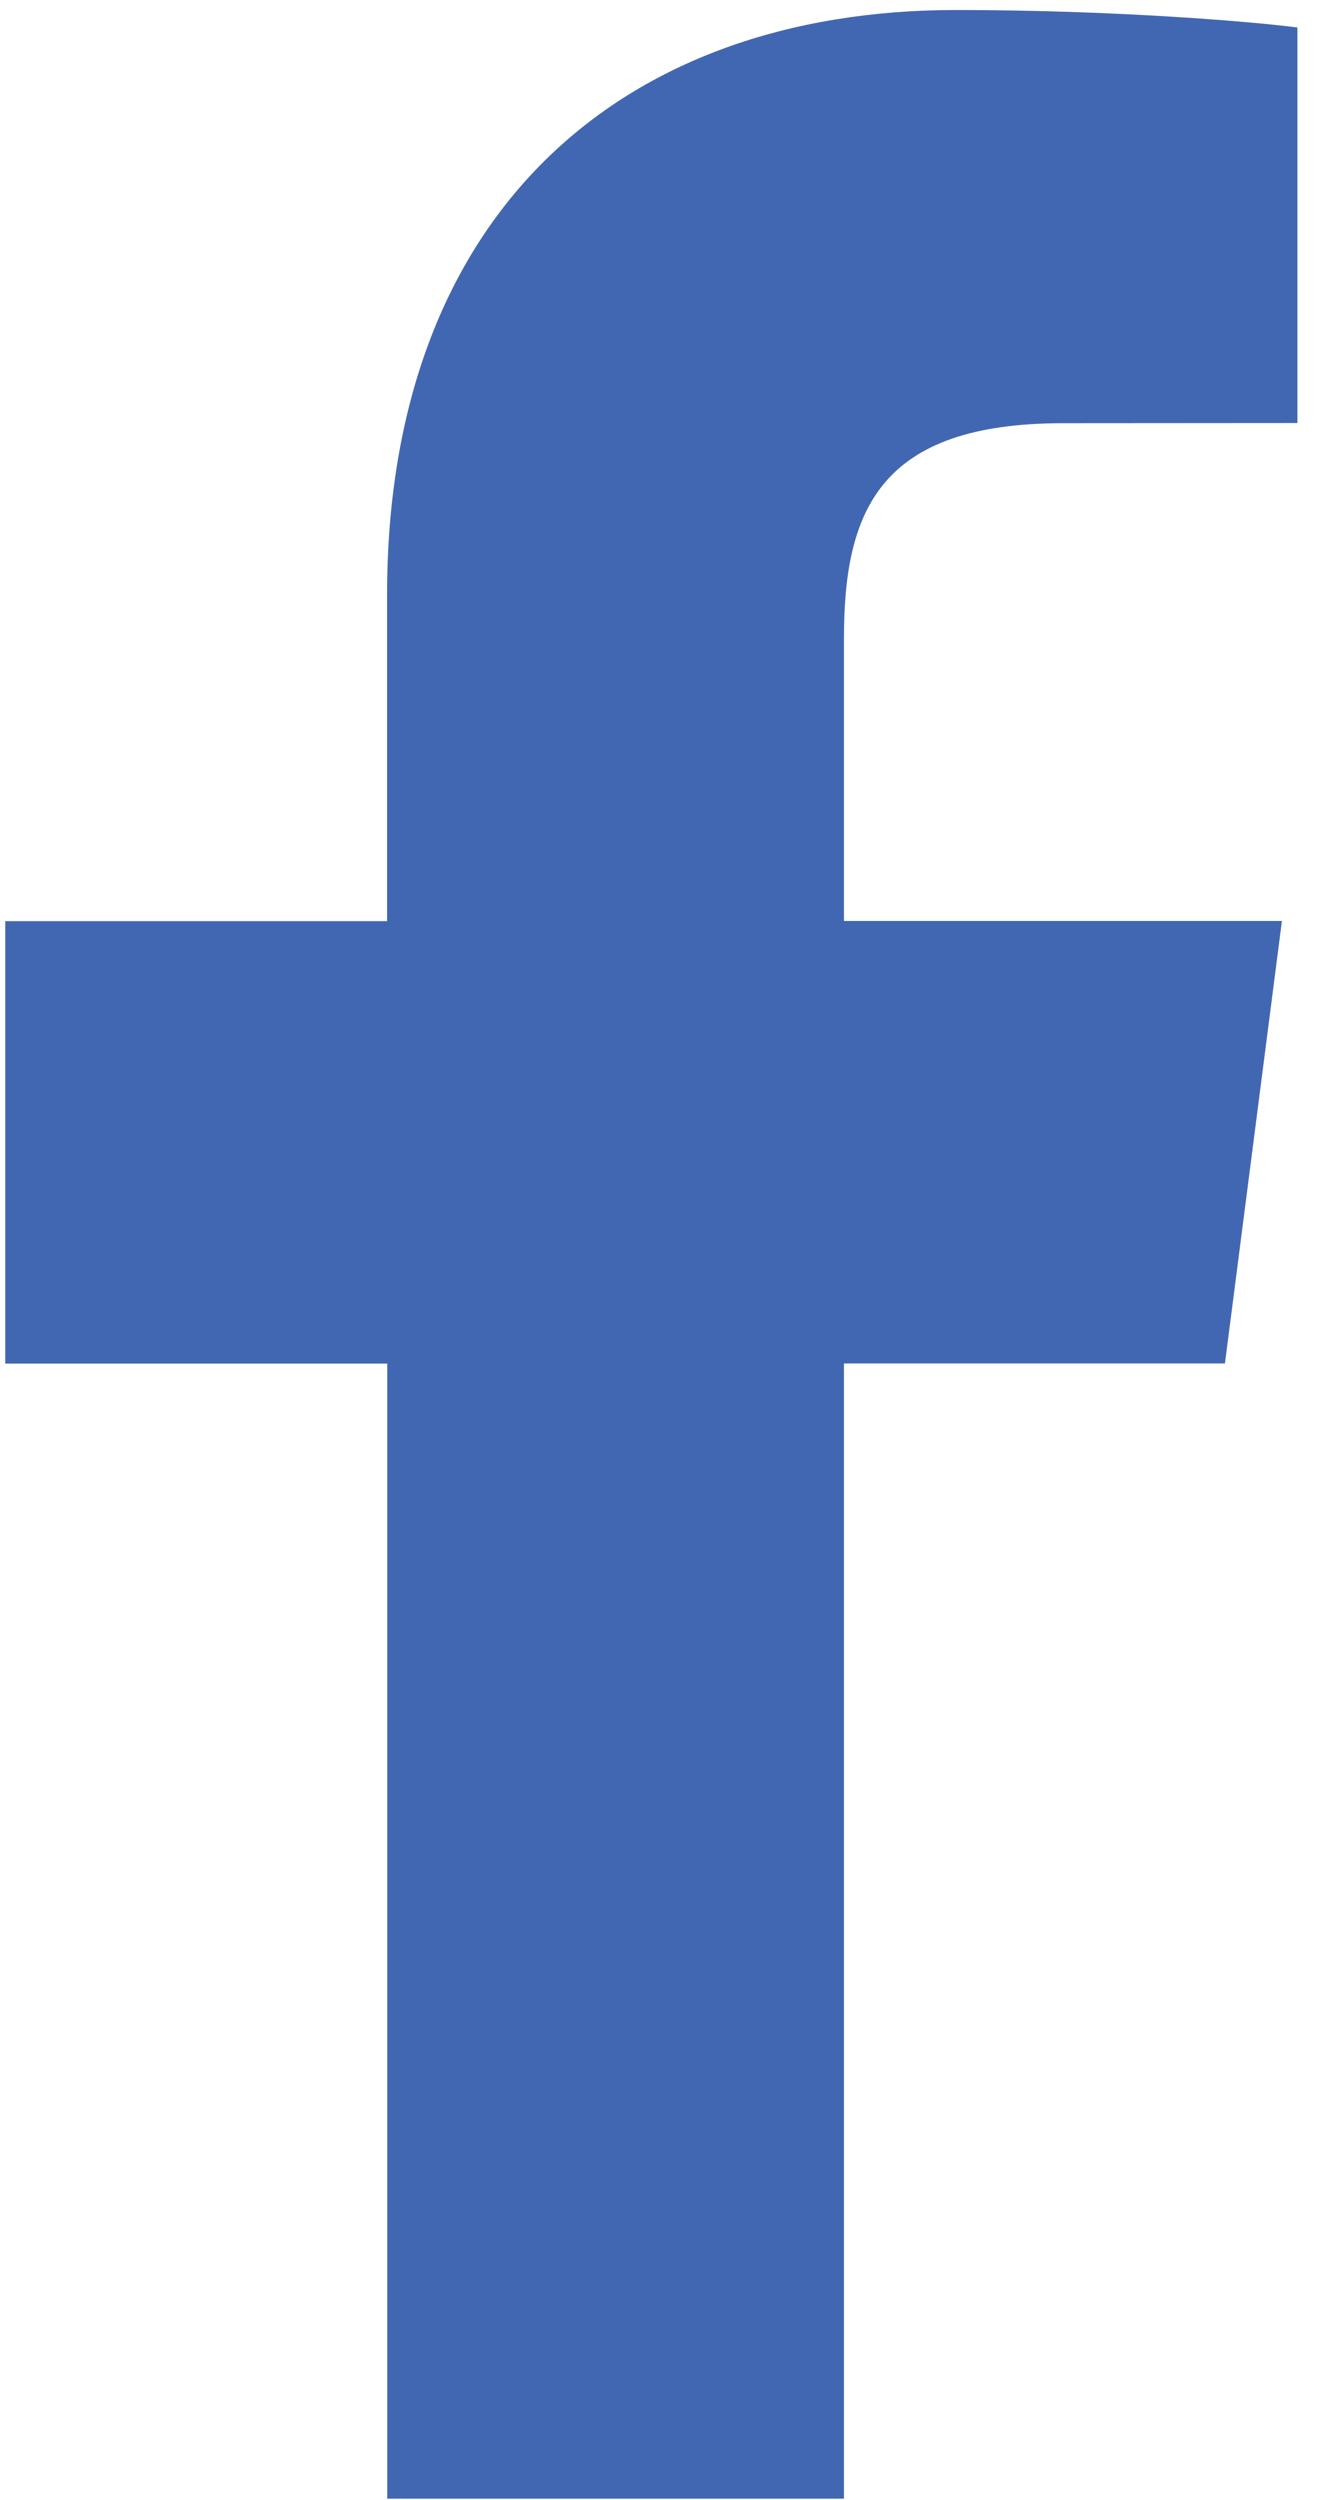 <svg xmlns="http://www.w3.org/2000/svg" width="16" height="30" viewBox="0 0 16 30">
    <g fill="none" fill-rule="evenodd">
        <g fill="#4267B2" fill-rule="nonzero">
            <g>
                <g>
                    <g>
                        <path d="M10.13 29.987V16.363h4.573l.684-5.31H10.13v-3.39c0-1.537.427-2.584 2.631-2.584l2.812-.002V.33c-.487-.065-2.156-.21-4.097-.21-4.054 0-6.83 2.475-6.83 7.019v3.916H.063v5.31h4.585v13.623h5.483z" transform="translate(-1116 -5879) translate(0 5409) translate(210 76) translate(906 394)"/>
                    </g>
                </g>
            </g>
        </g>
    </g>
</svg>

